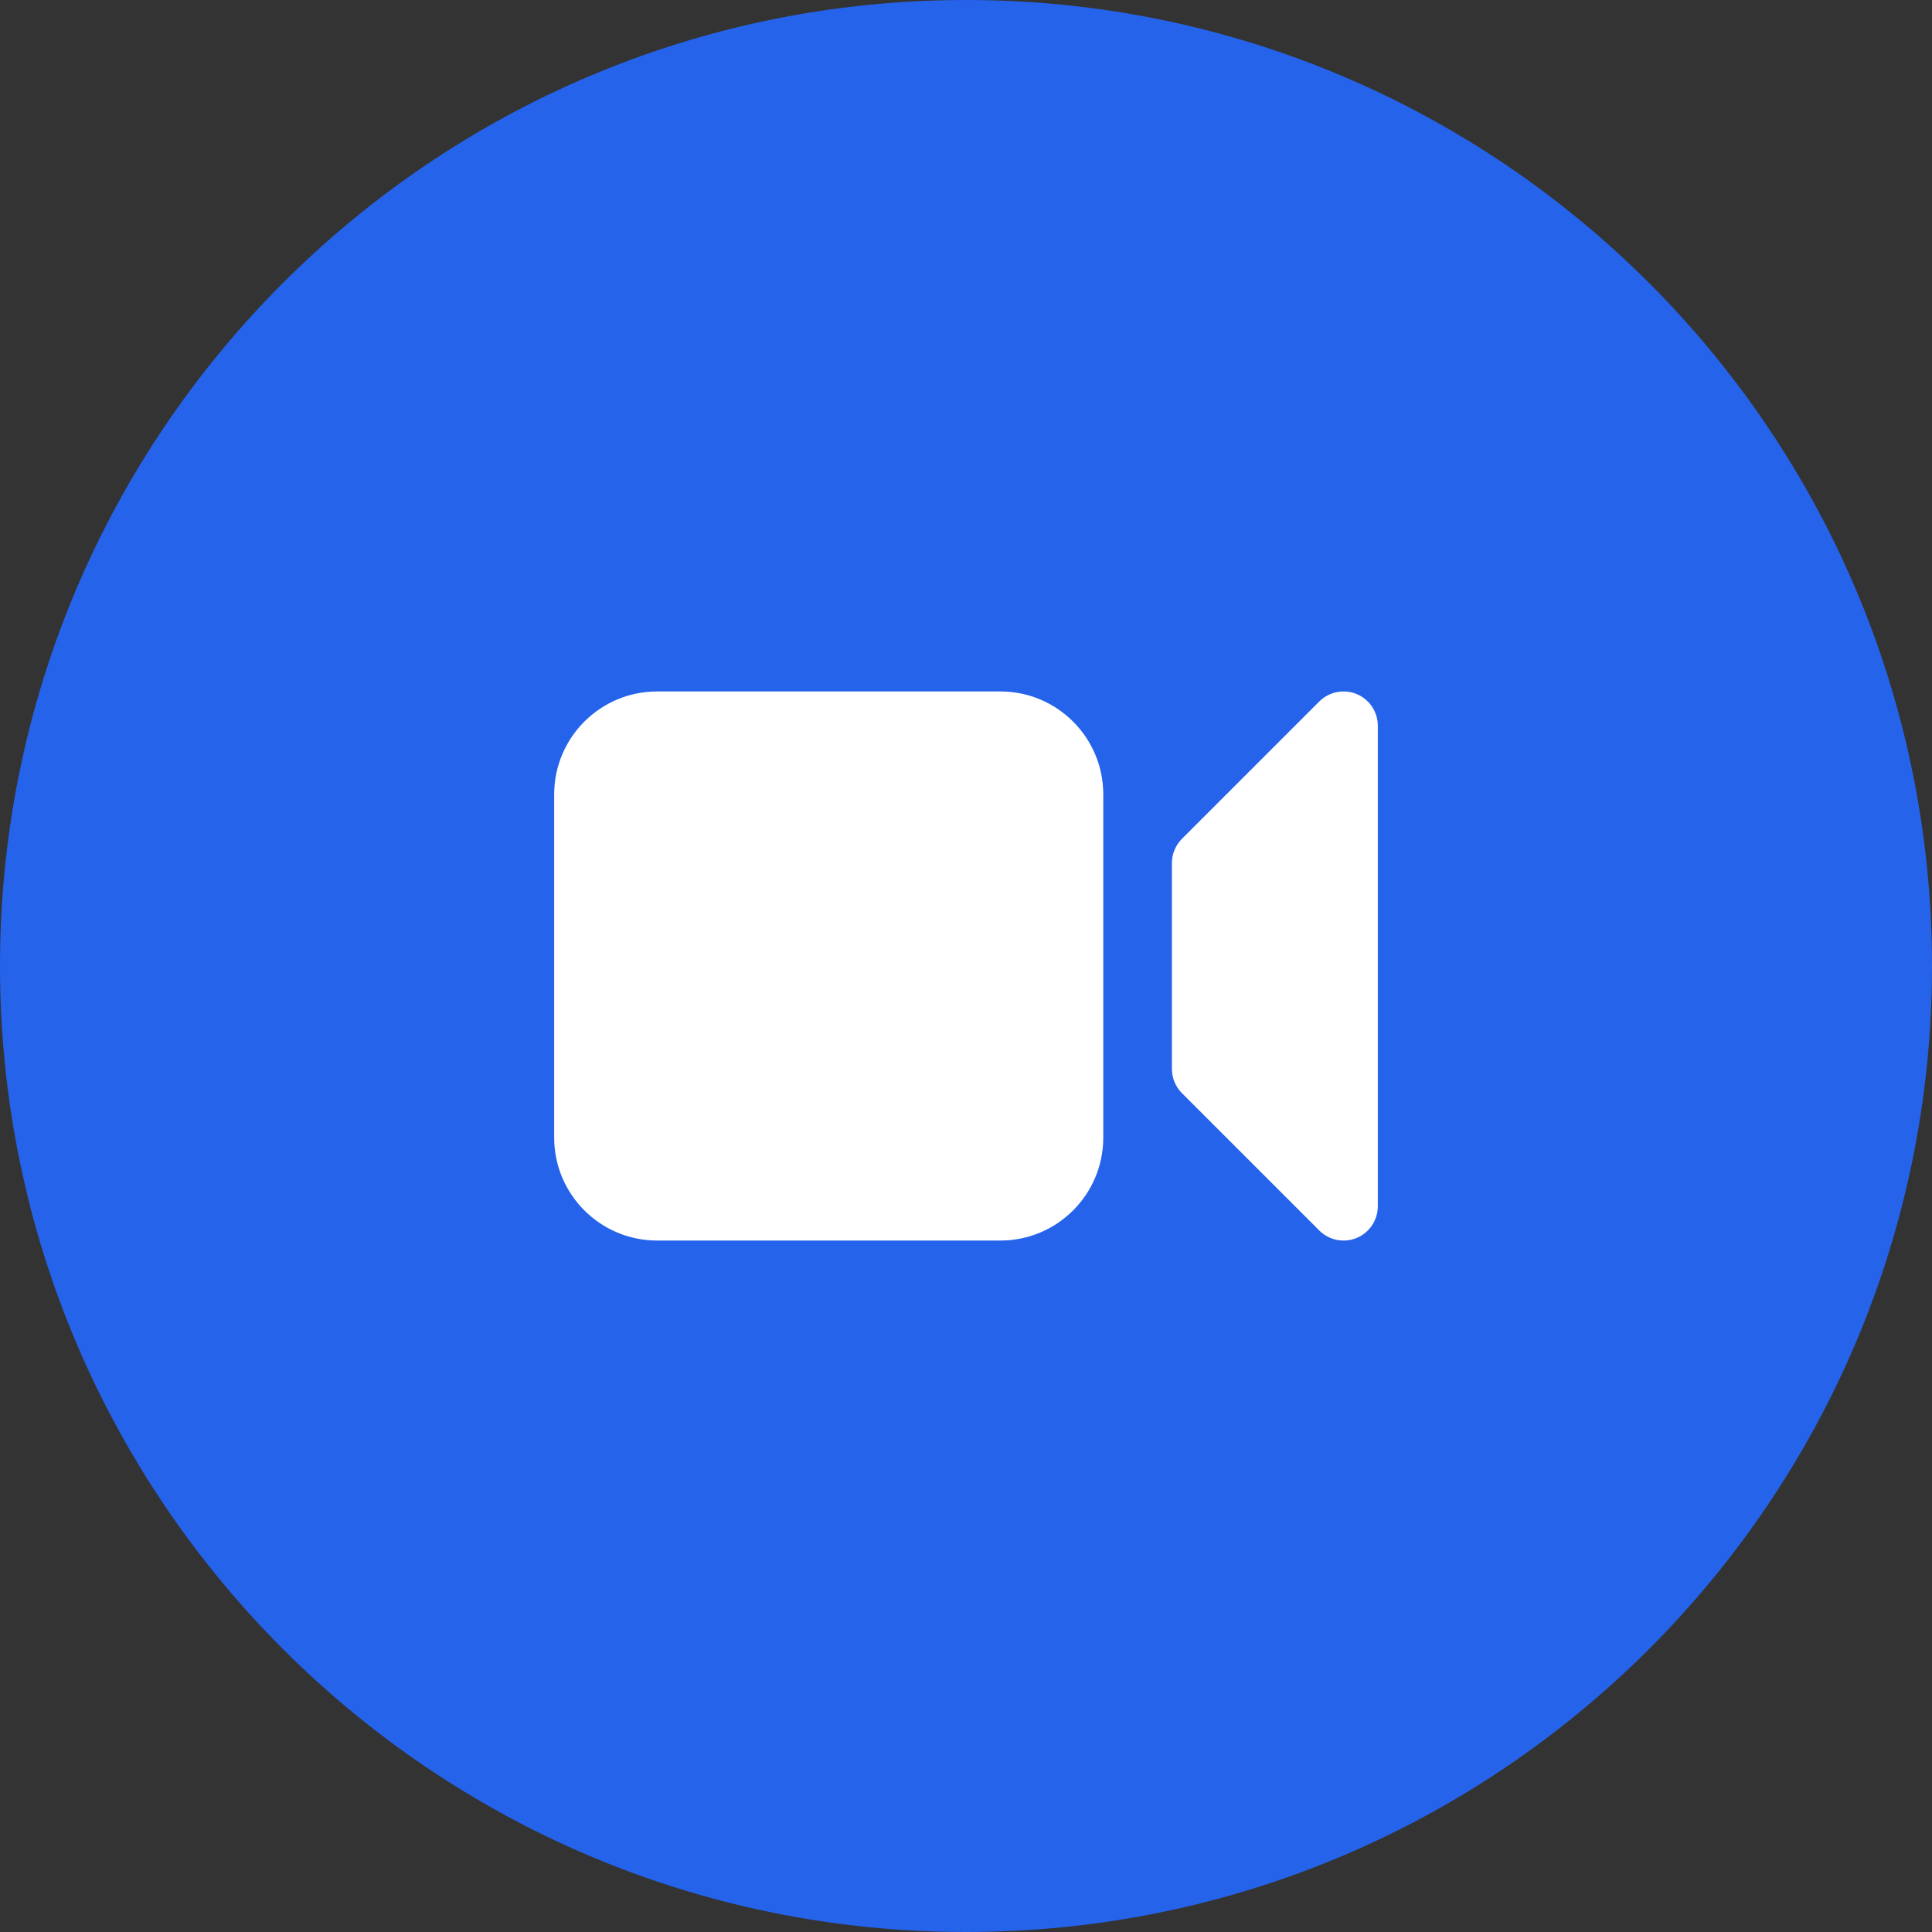<svg width="38" height="38" viewBox="0 0 38 38" fill="none" xmlns="http://www.w3.org/2000/svg">
<rect x="0" y="0" width="38" height="38" fill="#333333" stroke="none"/>
<path d="M0 19C0 8.507 8.507 0 19 0C29.493 0 38 8.507 38 19C38 29.493 29.493 38 19 38C8.507 38 0 29.493 0 19Z" fill="#2563EB"/>
<path d="M12.925 13.6C11.807 13.6 10.9 14.507 10.9 15.625V22.375C10.9 23.493 11.807 24.4 12.925 24.4H19.675C20.794 24.4 21.7 23.493 21.7 22.375V15.625C21.7 14.507 20.794 13.6 19.675 13.6H12.925Z" fill="white"/>
<path d="M27.1 14.275C27.1 14.002 26.936 13.756 26.684 13.651C26.431 13.547 26.141 13.605 25.948 13.798L23.248 16.498C23.122 16.624 23.05 16.796 23.05 16.975V21.025C23.05 21.204 23.122 21.376 23.248 21.502L25.948 24.202C26.141 24.395 26.431 24.453 26.684 24.349C26.936 24.244 27.1 23.998 27.1 23.725V14.275Z" fill="white"/>
</svg>
